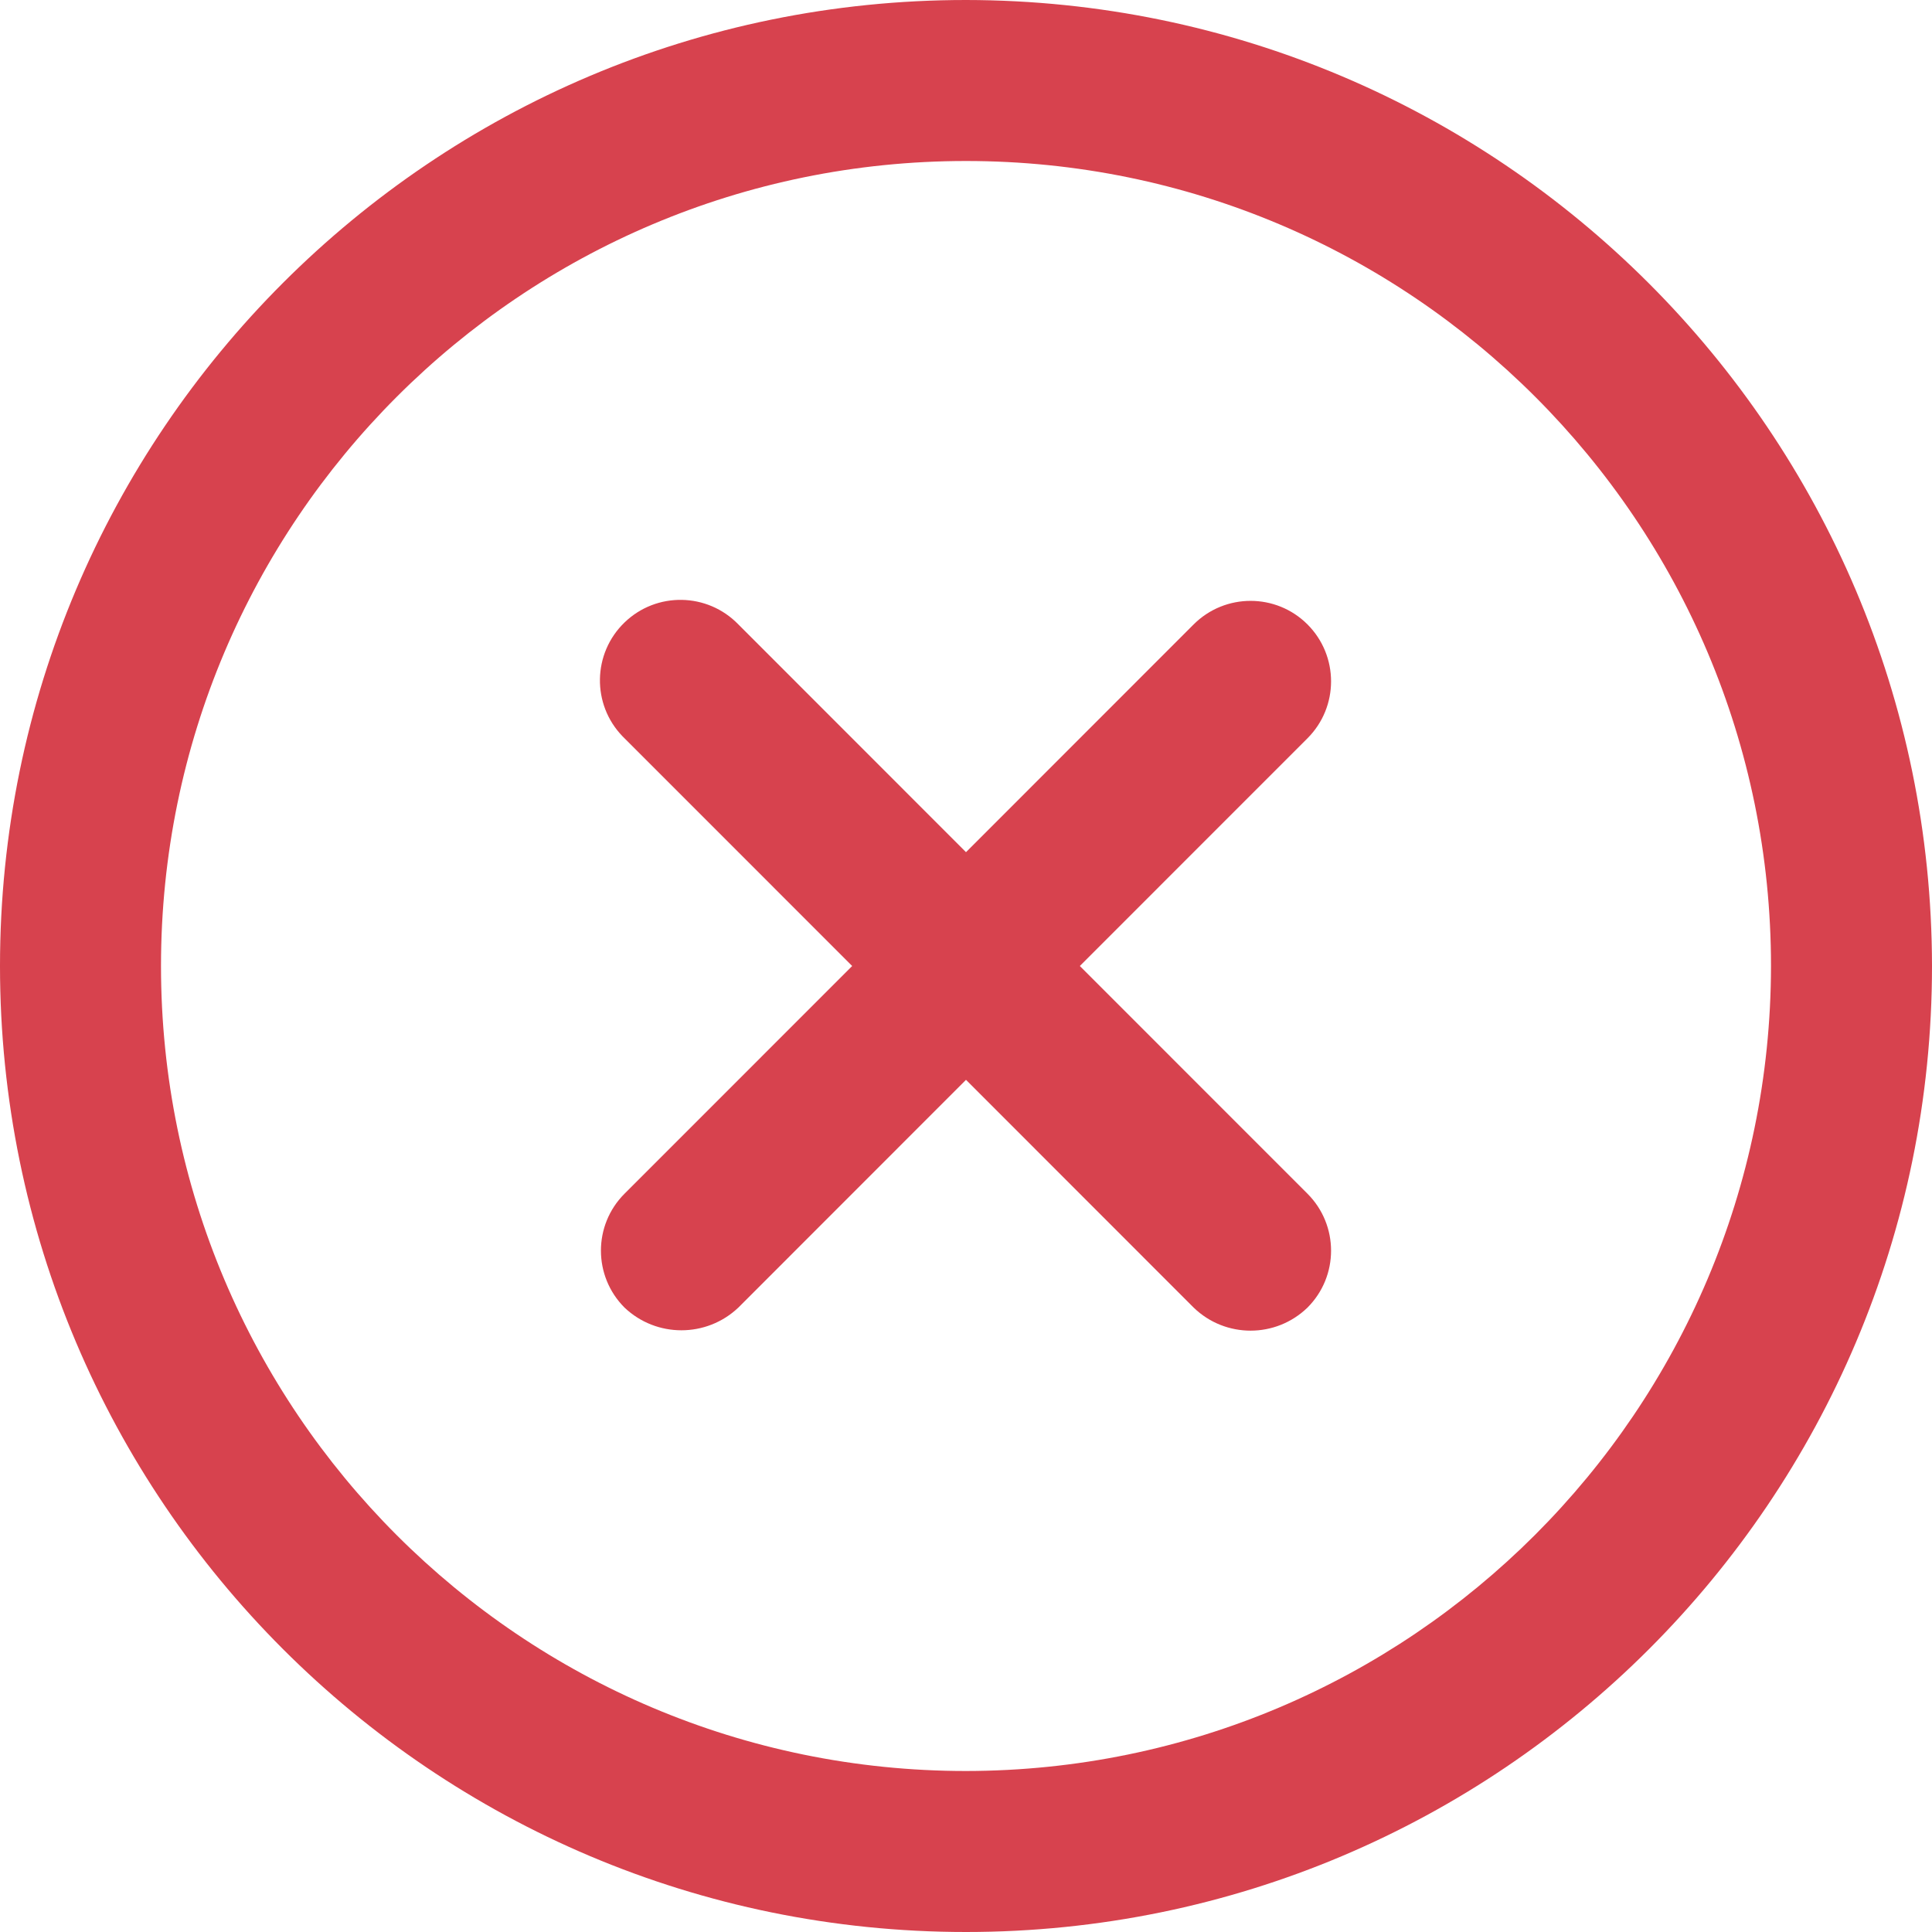 <svg width="36" height="36" viewBox="0 0 36 36" fill="none" xmlns="http://www.w3.org/2000/svg">
<g clip-path="url(#clip0_13367_87527)">
<path d="M18 0C8.059 0 0 8.059 0 18C0 27.941 8.059 36 18 36C27.941 36 36 27.941 36 18C35.989 8.063 27.937 0.011 18 0ZM18 33C9.716 33 3 26.284 3 18C3 9.716 9.716 3 18 3C26.284 3 33 9.716 33 18C32.991 26.281 26.28 32.991 18 33Z" fill="#D7424E"/>
<path d="M24.363 11.635C23.778 11.05 22.828 11.05 22.242 11.635L18 15.879L13.758 11.635C13.182 11.04 12.233 11.023 11.637 11.599C11.041 12.175 11.024 13.124 11.6 13.72C11.612 13.733 11.625 13.745 11.637 13.757L15.879 18L11.637 22.243C11.051 22.829 11.051 23.778 11.637 24.365C12.231 24.929 13.163 24.929 13.758 24.365L18 20.121L22.242 24.365C22.833 24.938 23.772 24.938 24.363 24.365C24.949 23.779 24.949 22.83 24.363 22.243L20.121 18L24.363 13.757C24.949 13.171 24.949 12.222 24.363 11.635Z" fill="#D7424E"/>
</g>
<defs>
<clipPath id="clip0_13367_87527">
<rect width="36" height="36" fill="white"/>
</clipPath>
</defs>
</svg>
